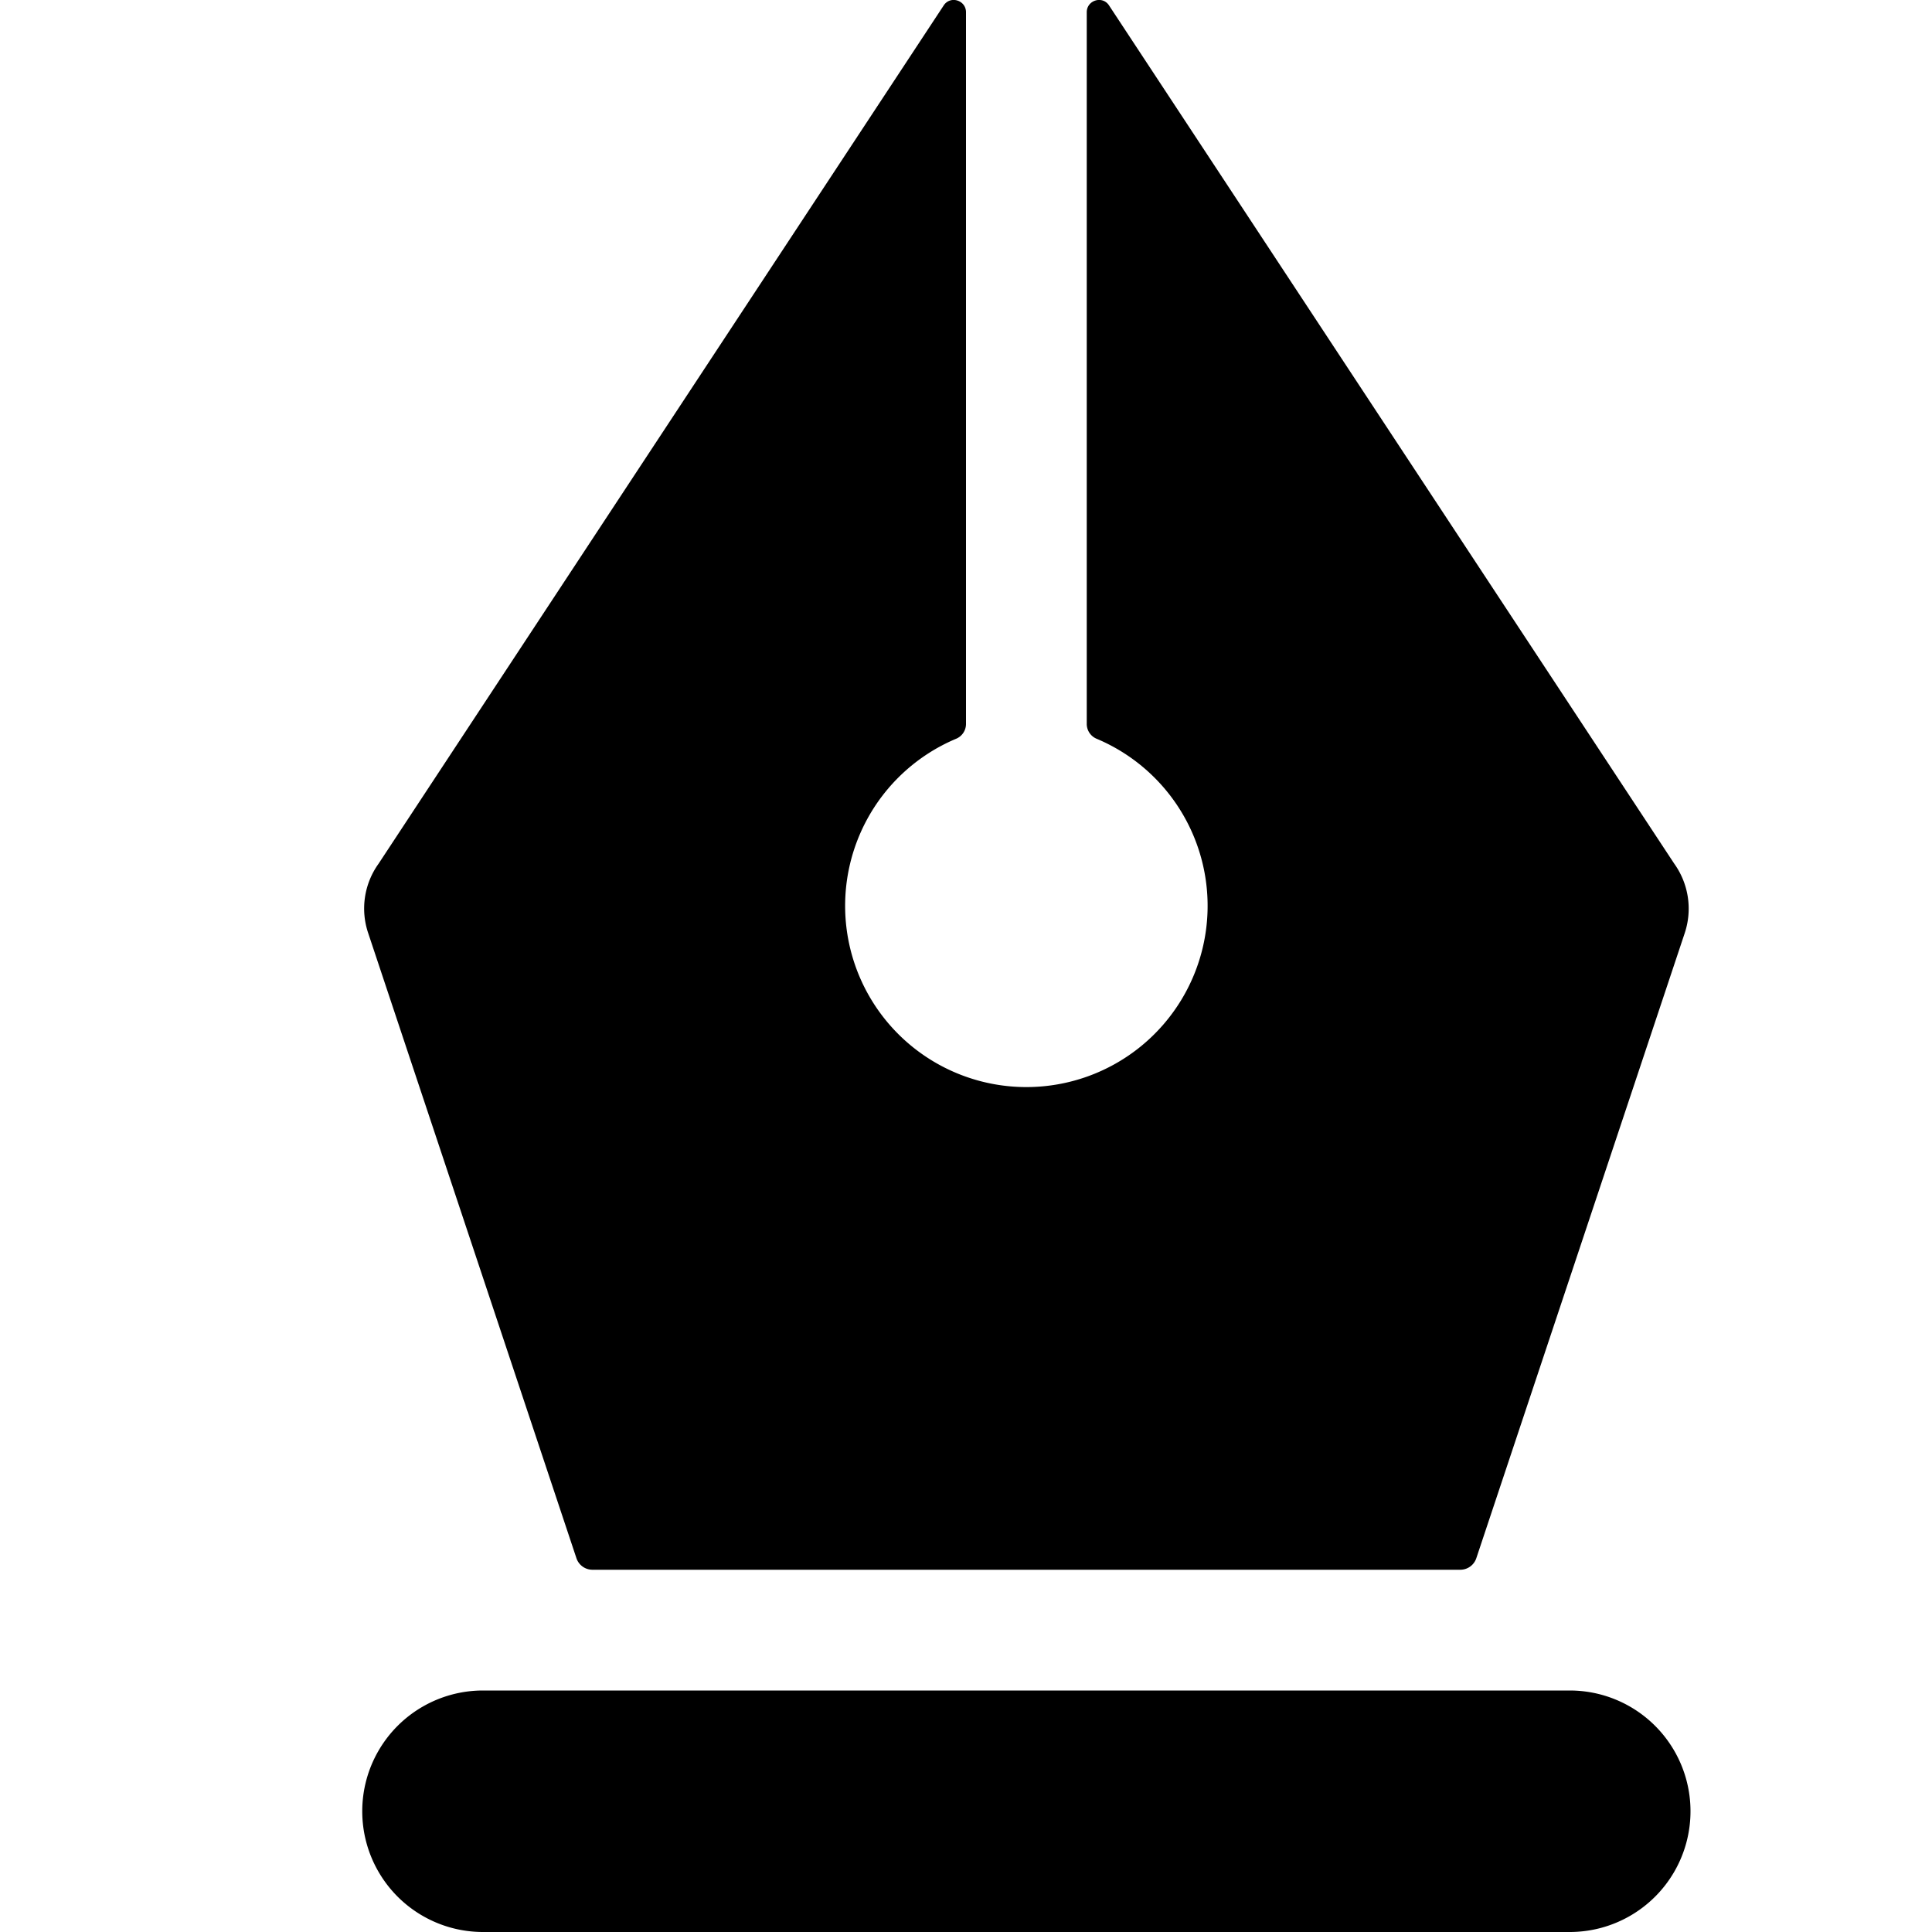 <svg width="16" height="16" viewBox="0 0 16 16" xmlns="http://www.w3.org/2000/svg"><path d="M13 14a1 1 0 110 2H4a1 1 0 010-2h9zM8 5.997a.133.133 0 01-.084.122 1.501 1.501 0 101.168 0A.133.133 0 019 5.997V.101c0-.097.125-.139.182-.06l4.683 7.111a.64.64 0 01.087.576l-1.726 5.177a.14.14 0 01-.132.095H4.906a.14.14 0 01-.132-.095L3.049 7.727a.636.636 0 01.086-.574L7.818.041C7.875-.038 8 .004 8 .101v5.896z" fill-rule="evenodd"/></svg>